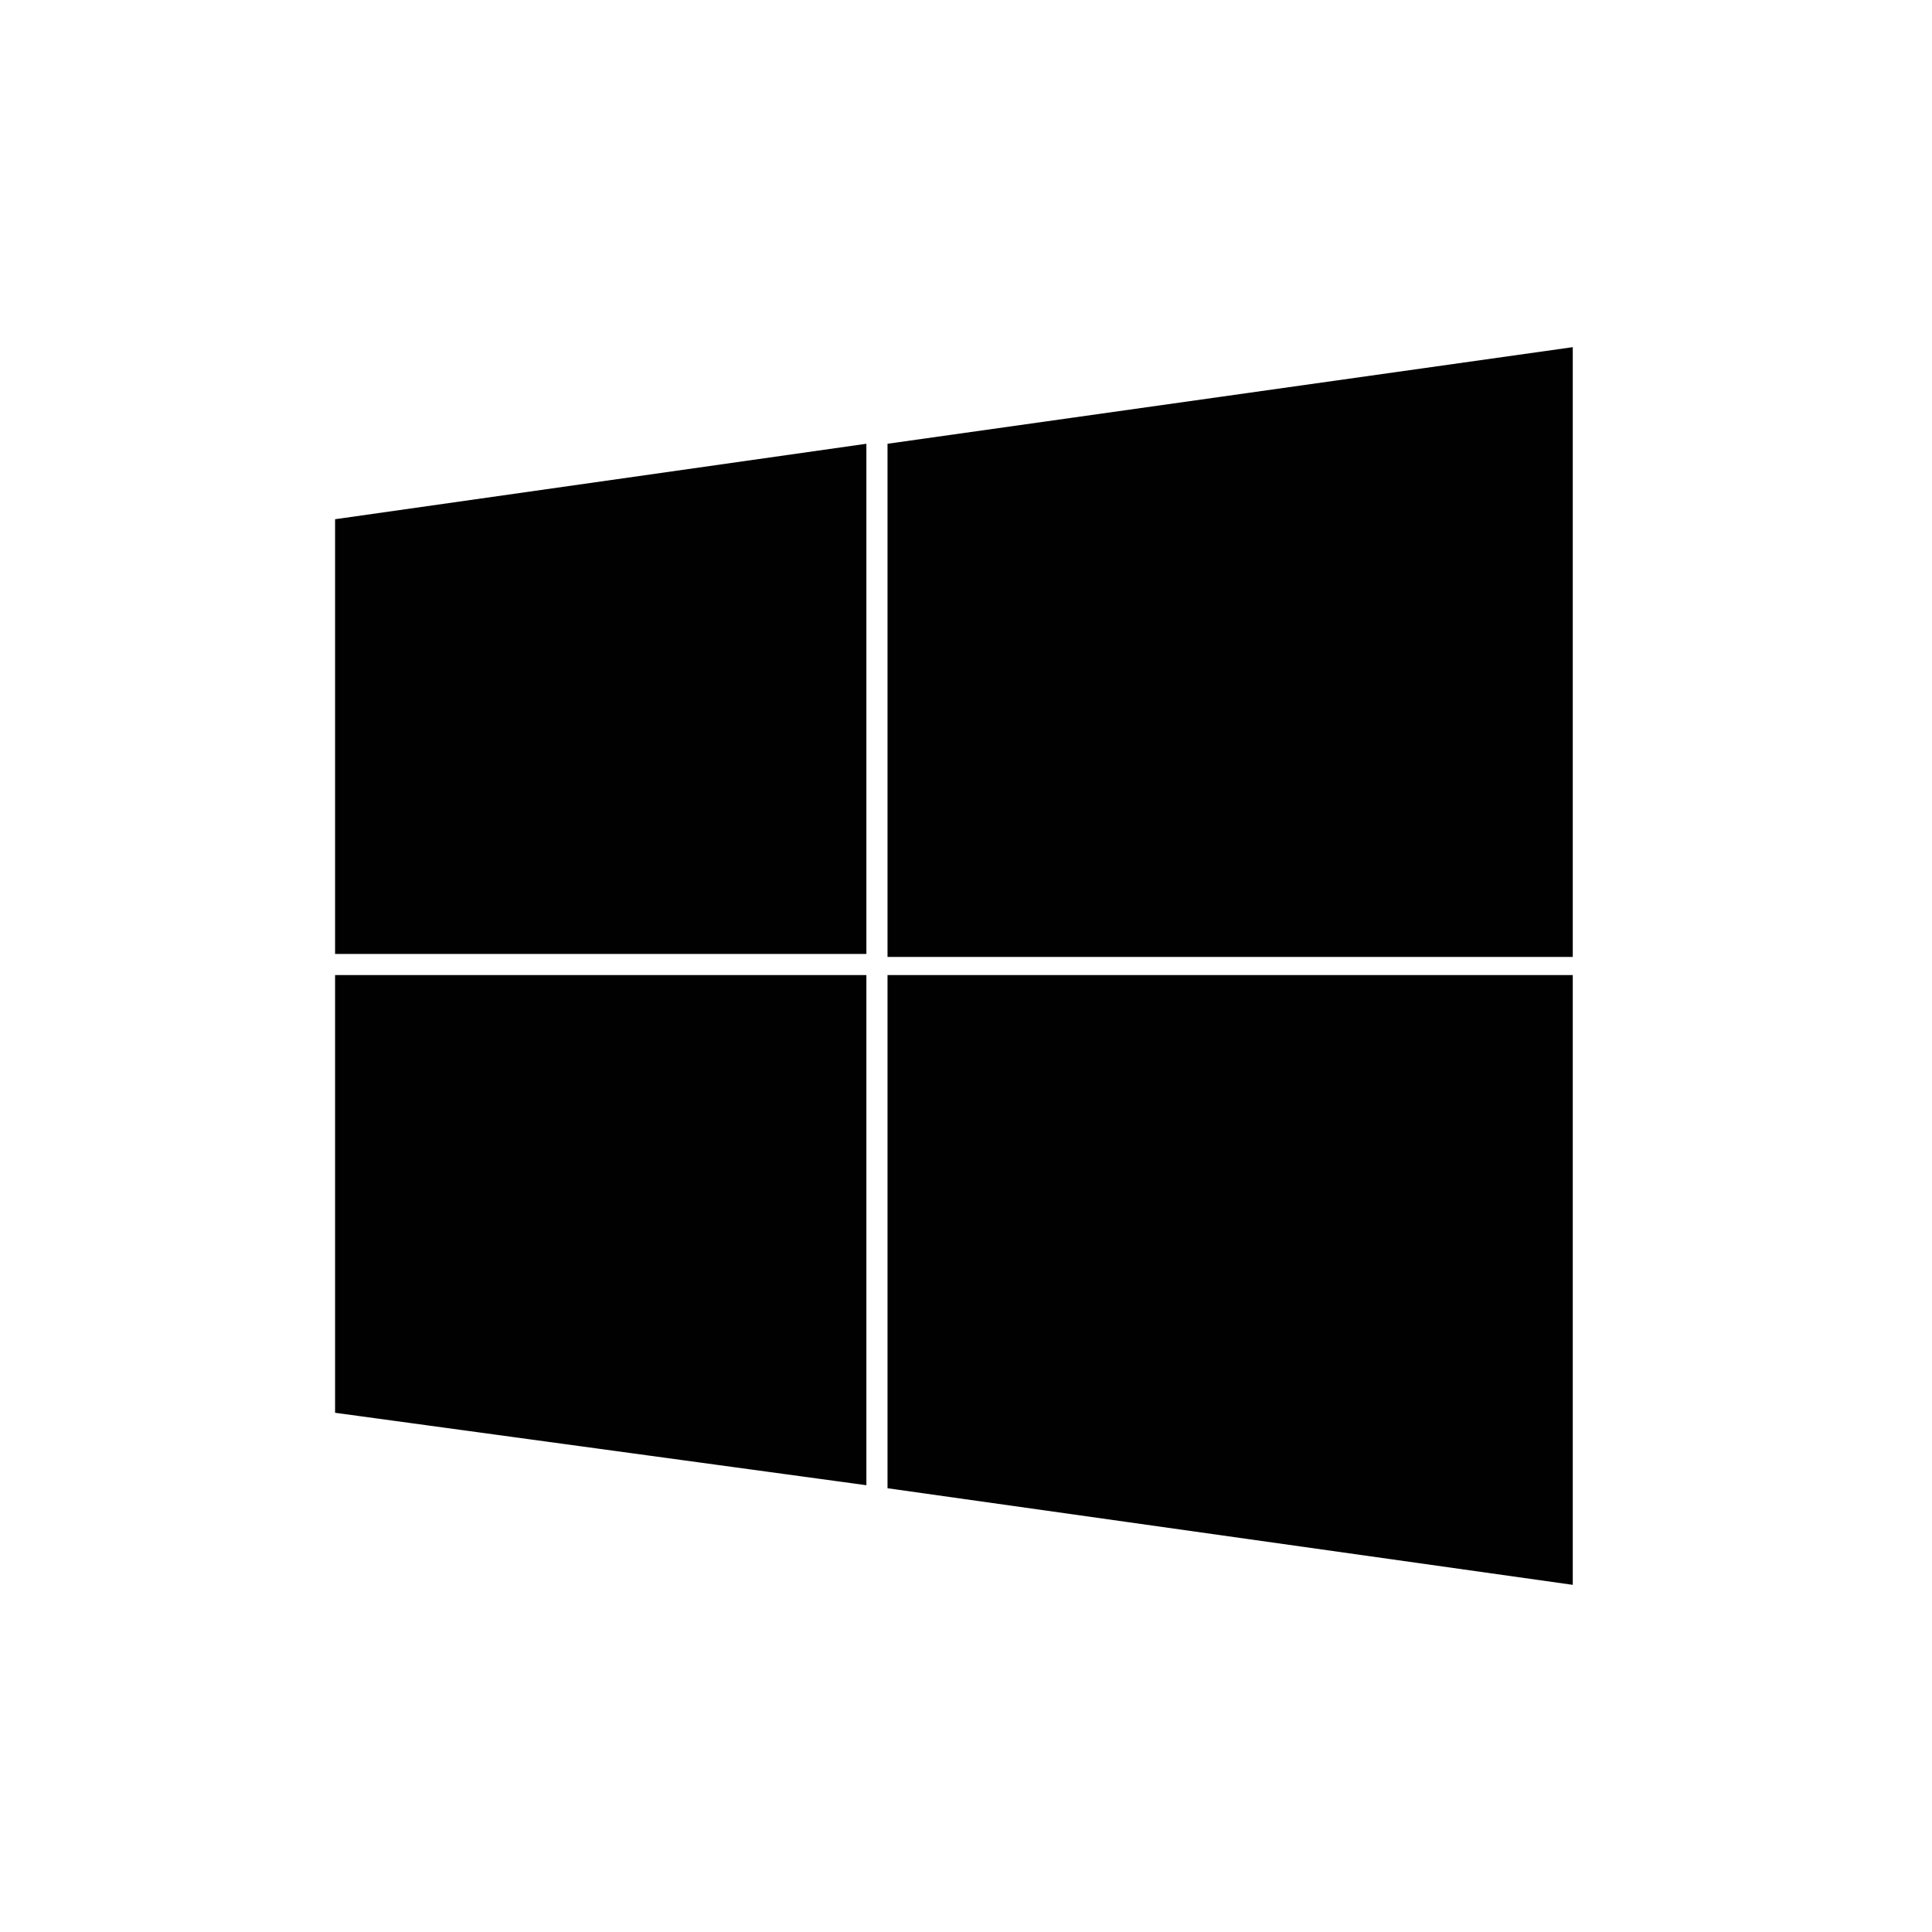 <?xml version="1.0" encoding="utf-8"?>
<!-- Generator: Adobe Illustrator 19.2.0, SVG Export Plug-In . SVG Version: 6.00 Build 0)  -->
<svg version="1.1" id="Layer_1" xmlns="http://www.w3.org/2000/svg" xmlns:xlink="http://www.w3.org/1999/xlink" x="0px" y="0px"
	 viewBox="0 0 64 64" style="enable-background:new 0 0 64 64;" xml:space="preserve">
<style type="text/css">
	.st0{display:none;}
	.st1{display:inline;fill:#010101;}
	.st2{display:inline;}
	.st3{fill:#010101;}
</style>
<g class="st0">
	<path class="st1" d="M45.4,26.2c0.6,0,1.1,0.1,1.7,0.3c0.5,0.2,1,0.5,1.3,0.8s0.7,0.8,0.9,1.3c0.2,0.5,0.3,1,0.3,1.5v12
		c0,1.7-0.4,3.2-1.1,4.5c-0.7,1.3-1.7,2.4-3,3.3s-2.6,1.5-4.2,2c-1.6,0.4-3.2,0.7-4.9,0.7c-0.9,0-1.8,0-2.5-0.1s-1.4-0.1-2.1-0.3
		c-0.7-0.2-1.3-0.4-2-0.7c-0.7-0.3-1.4-0.7-2.2-1.2c-0.2-0.1-0.4-0.3-0.8-0.6c-0.4-0.3-0.8-0.7-1.3-1.2s-1.1-1-1.7-1.5
		c-0.6-0.6-1.2-1.1-1.9-1.8c-0.6-0.6-1.3-1.2-1.9-1.8c-0.6-0.6-1.2-1.1-1.7-1.7s-1-1-1.4-1.4c-0.4-0.4-0.7-0.7-0.9-0.9
		c-0.5-0.6-0.8-1.2-0.8-2c0-0.5,0.1-0.9,0.3-1.3c0.2-0.4,0.5-0.8,0.8-1.1c0.3-0.3,0.7-0.6,1.2-0.8c0.4-0.2,0.9-0.3,1.4-0.3
		c0.9,0,1.8,0.1,2.7,0.4c0.9,0.3,1.7,0.6,2.6,0.9V28c-0.9-0.4-1.6-0.9-2.3-1.5c-0.7-0.6-1.3-1.2-1.8-2c-0.5-0.7-0.9-1.5-1.1-2.3
		c-0.3-0.8-0.4-1.7-0.4-2.6c0-1.3,0.3-2.5,0.8-3.6c0.5-1.1,1.2-2.1,2.1-2.9c0.9-0.8,1.9-1.5,3.1-2c1.2-0.5,2.5-0.7,3.9-0.7
		c1.4,0,2.7,0.2,3.9,0.7c1.2,0.5,2.3,1.1,3.2,2c0.9,0.8,1.6,1.8,2.1,2.9c0.5,1.1,0.8,2.3,0.8,3.6c0,0.9-0.1,1.7-0.4,2.5
		c-0.3,0.8-0.6,1.6-1.1,2.4l0,0c0.4-0.3,0.8-0.6,1.3-0.7c0.5-0.2,1-0.3,1.5-0.3c0.5,0,0.9,0.1,1.4,0.2c0.4,0.1,0.8,0.3,1.2,0.6
		c0.4,0.3,0.7,0.6,0.9,0.9c0.3,0.4,0.5,0.7,0.6,1.2C44.3,26.3,44.8,26.2,45.4,26.2z M46.8,30.1c0-0.4-0.1-0.7-0.4-0.9
		c-0.3-0.3-0.6-0.4-1-0.4c-0.4,0-0.7,0.1-0.9,0.3c-0.2,0.2-0.4,0.5-0.5,0.8c-0.1,0.3-0.2,0.7-0.2,1.1c0,0.4,0,0.8,0,1.2
		c0,0.4,0,0.8,0.1,1.1c0,0.3,0.1,0.6,0.1,0.8h-2.8v-6.6c0-0.4-0.1-0.7-0.4-0.9c-0.3-0.3-0.6-0.4-1-0.4c-0.4,0-0.7,0.1-1,0.4
		c-0.3,0.3-0.4,0.6-0.4,0.9v6.6h-2.8v-6.6c0-0.1,0-0.1,0-0.2c0,0,0-0.1,0-0.2c0,0,0,0,0-0.1c0,0,0-0.1,0,0c-0.1-0.2-0.3-0.4-0.5-0.6
		c-0.2-0.2-0.5-0.2-0.8-0.2c-0.4,0-0.7,0.1-1,0.4c-0.3,0.3-0.4,0.6-0.4,0.9v6.6h-2.8V19.6c0-0.4-0.1-0.7-0.4-0.9
		c-0.3-0.3-0.6-0.4-1-0.4c-0.4,0-0.7,0.1-1,0.4c-0.3,0.3-0.4,0.6-0.4,0.9v19.9c-0.4-0.2-1-0.4-1.7-0.7c-0.7-0.3-1.4-0.6-2.2-0.9
		s-1.5-0.6-2.2-0.8c-0.7-0.2-1.3-0.3-1.8-0.3c-0.7,0-1,0.3-1,0.9v0.1c0.9,0.9,1.9,1.8,2.8,2.7c0.9,0.9,1.9,1.7,2.8,2.6
		c0.8,0.7,1.4,1.4,2,2c0.6,0.6,1.2,1.2,1.7,1.7c0.5,0.5,1.1,1,1.6,1.4c0.6,0.4,1.2,0.7,1.9,1s1.5,0.5,2.4,0.6
		c0.9,0.1,1.9,0.2,3.2,0.2c1.3,0,2.5-0.2,3.7-0.5c1.2-0.3,2.3-0.8,3.3-1.4c1-0.6,1.8-1.4,2.4-2.4c0.6-1,0.9-2.1,0.9-3.5V30.1z
		 M21.3,19.6c0,1,0.2,2,0.7,2.9c0.5,0.9,1.2,1.7,2.1,2.3c0-0.5,0-1.1-0.1-1.8c0-0.7,0-1.3,0-2c0-0.7,0.1-1.4,0.2-2
		c0.1-0.7,0.3-1.2,0.7-1.7s0.8-0.9,1.3-1.2s1.3-0.5,2.2-0.5c0.8,0,1.5,0.1,2,0.4c0.5,0.3,1,0.6,1.3,1c0.3,0.4,0.5,0.9,0.7,1.5
		c0.1,0.6,0.2,1.1,0.3,1.8c0,0.6,0,1.2,0,1.8c0,0.6,0,1.2,0,1.7c0.5-0.2,1-0.2,1.5-0.2c0.5-0.6,0.8-1.2,1-1.9
		c0.2-0.7,0.4-1.4,0.4-2.1c0-0.9-0.2-1.8-0.6-2.6c-0.4-0.8-0.9-1.5-1.5-2.1c-0.6-0.6-1.4-1.1-2.2-1.4c-0.9-0.3-1.8-0.5-2.7-0.5
		c-1,0-1.9,0.2-2.7,0.5c-0.9,0.3-1.6,0.8-2.2,1.4c-0.6,0.6-1.1,1.3-1.5,2.1S21.3,18.7,21.3,19.6z"/>
</g>
<g class="st0">
	<path class="st1" d="M50.5,16.1c0.6,0,1.2,0.1,1.8,0.4c0.6,0.2,1.1,0.6,1.5,1c0.4,0.4,0.8,0.9,1,1.5c0.2,0.6,0.4,1.2,0.4,1.8v21.7
		c0,0.6-0.1,1.3-0.4,1.8c-0.2,0.6-0.6,1.1-1,1.5c-0.4,0.4-0.9,0.8-1.5,1c-0.6,0.2-1.2,0.4-1.8,0.4h-1.5v6.2h-3.1V47h-3.1v6.2h-3.1
		V47h-3.1v6.2h-3.1V47h-3.1v6.2h-3.1V47h-3.1v6.2h-3.1V47H18v6.2h-3.1V47h-1.5c-0.6,0-1.3-0.1-1.8-0.4c-0.6-0.2-1.1-0.6-1.5-1
		c-0.4-0.4-0.8-0.9-1-1.5c-0.2-0.6-0.4-1.2-0.4-1.8V20.7c0-0.6,0.1-1.2,0.4-1.8c0.2-0.6,0.6-1.1,1-1.5c0.4-0.4,0.9-0.8,1.5-1
		c0.6-0.2,1.2-0.4,1.8-0.4h1.5V9.9H18v6.2h3.1V9.9h3.1v6.2h3.1V9.9h3.1v6.2h3.1V9.9h3.1v6.2h3.1V9.9h3.1v6.2h3.1V9.9h3.1v6.2H50.5z
		 M52,20.7c0-0.4-0.2-0.8-0.5-1.1c-0.3-0.3-0.7-0.5-1.1-0.5H13.3c-0.4,0-0.8,0.2-1.1,0.5c-0.3,0.3-0.5,0.7-0.5,1.1v21.7
		c0,0.4,0.2,0.8,0.5,1.1c0.3,0.3,0.7,0.5,1.1,0.5h37.2c0.4,0,0.8-0.2,1.1-0.5c0.3-0.3,0.5-0.7,0.5-1.1V20.7z M14.9,22.3h34.1v18.6
		H14.9V22.3z M18,37.7h27.9V25.4H18V37.7z"/>
</g>
<g class="st0">
	<g class="st2">
		<path class="st3" d="M45.9,21.7c0.4,0,0.9,0,1.4-0.1c0.5,0,1.1-0.1,1.7-0.1c0.6,0,1.2,0,1.8,0.1c0.6,0.1,1.1,0.2,1.6,0.4
			c0.5,0.2,0.8,0.5,1.1,0.9c0.3,0.4,0.4,0.9,0.4,1.6v20c0,0.4-0.1,0.8-0.2,1.1c-0.1,0.3-0.4,0.6-0.6,0.9c-0.3,0.3-0.6,0.5-0.9,0.6
			c-0.3,0.1-0.7,0.2-1.1,0.2H13.9c-0.4,0-0.8-0.1-1.1-0.2c-0.3-0.1-0.6-0.4-0.9-0.6c-0.3-0.3-0.5-0.6-0.6-0.9
			c-0.1-0.3-0.2-0.7-0.2-1.1v-20c0-0.4,0.1-0.8,0.2-1.1c0.1-0.3,0.4-0.6,0.6-0.9c0.3-0.3,0.6-0.5,0.9-0.6c0.3-0.1,0.7-0.2,1.1-0.2
			h19.4l7.3-7.3c0.4-0.4,0.9-0.7,1.4-1c0.5-0.2,1.1-0.3,1.7-0.3c0.6,0,1.2,0.1,1.7,0.4c0.5,0.2,1,0.6,1.4,1c0.4,0.4,0.7,0.9,1,1.4
			c0.2,0.5,0.4,1.1,0.4,1.7c0,0.5-0.1,0.9-0.2,1.3c-0.1,0.4-0.3,0.7-0.5,1s-0.4,0.6-0.7,0.9C46.6,21.1,46.3,21.4,45.9,21.7z
			 M51.1,24.6h-8l-15,15l-8.4,2.1l2.1-8.4l8.7-8.7H13.9v20h37.1V24.6z M43.7,16c-0.4,0-0.8,0.2-1.1,0.5L24.3,34.8l-0.8,3l3-0.8
			l15.2-15.2c0,0,0-0.1,0-0.1c0,0,0.1-0.1,0.1,0c0.2-0.2,0.5-0.4,0.8-0.8c0.4-0.3,0.8-0.7,1.2-1.1c0.4-0.4,0.7-0.8,1-1.2
			s0.4-0.8,0.4-1.1c0-0.4-0.2-0.8-0.5-1.1C44.5,16.1,44.2,16,43.7,16z"/>
	</g>
</g>
<g>
	<g>
		<path class="st3" d="M11.1,31.7V17.2l17.6-2.5v16.9H11.1z M11.1,46.8V32.3h17.6v16.9L11.1,46.8z M29.4,14.7l22.7-3.2v20.2H29.4
			V14.7z M29.4,49.3v-17h22.7v20.2L29.4,49.3z"/>
	</g>
</g>
<g>
</g>
<g>
</g>
<g>
</g>
<g>
</g>
<g>
</g>
<g>
</g>
</svg>
